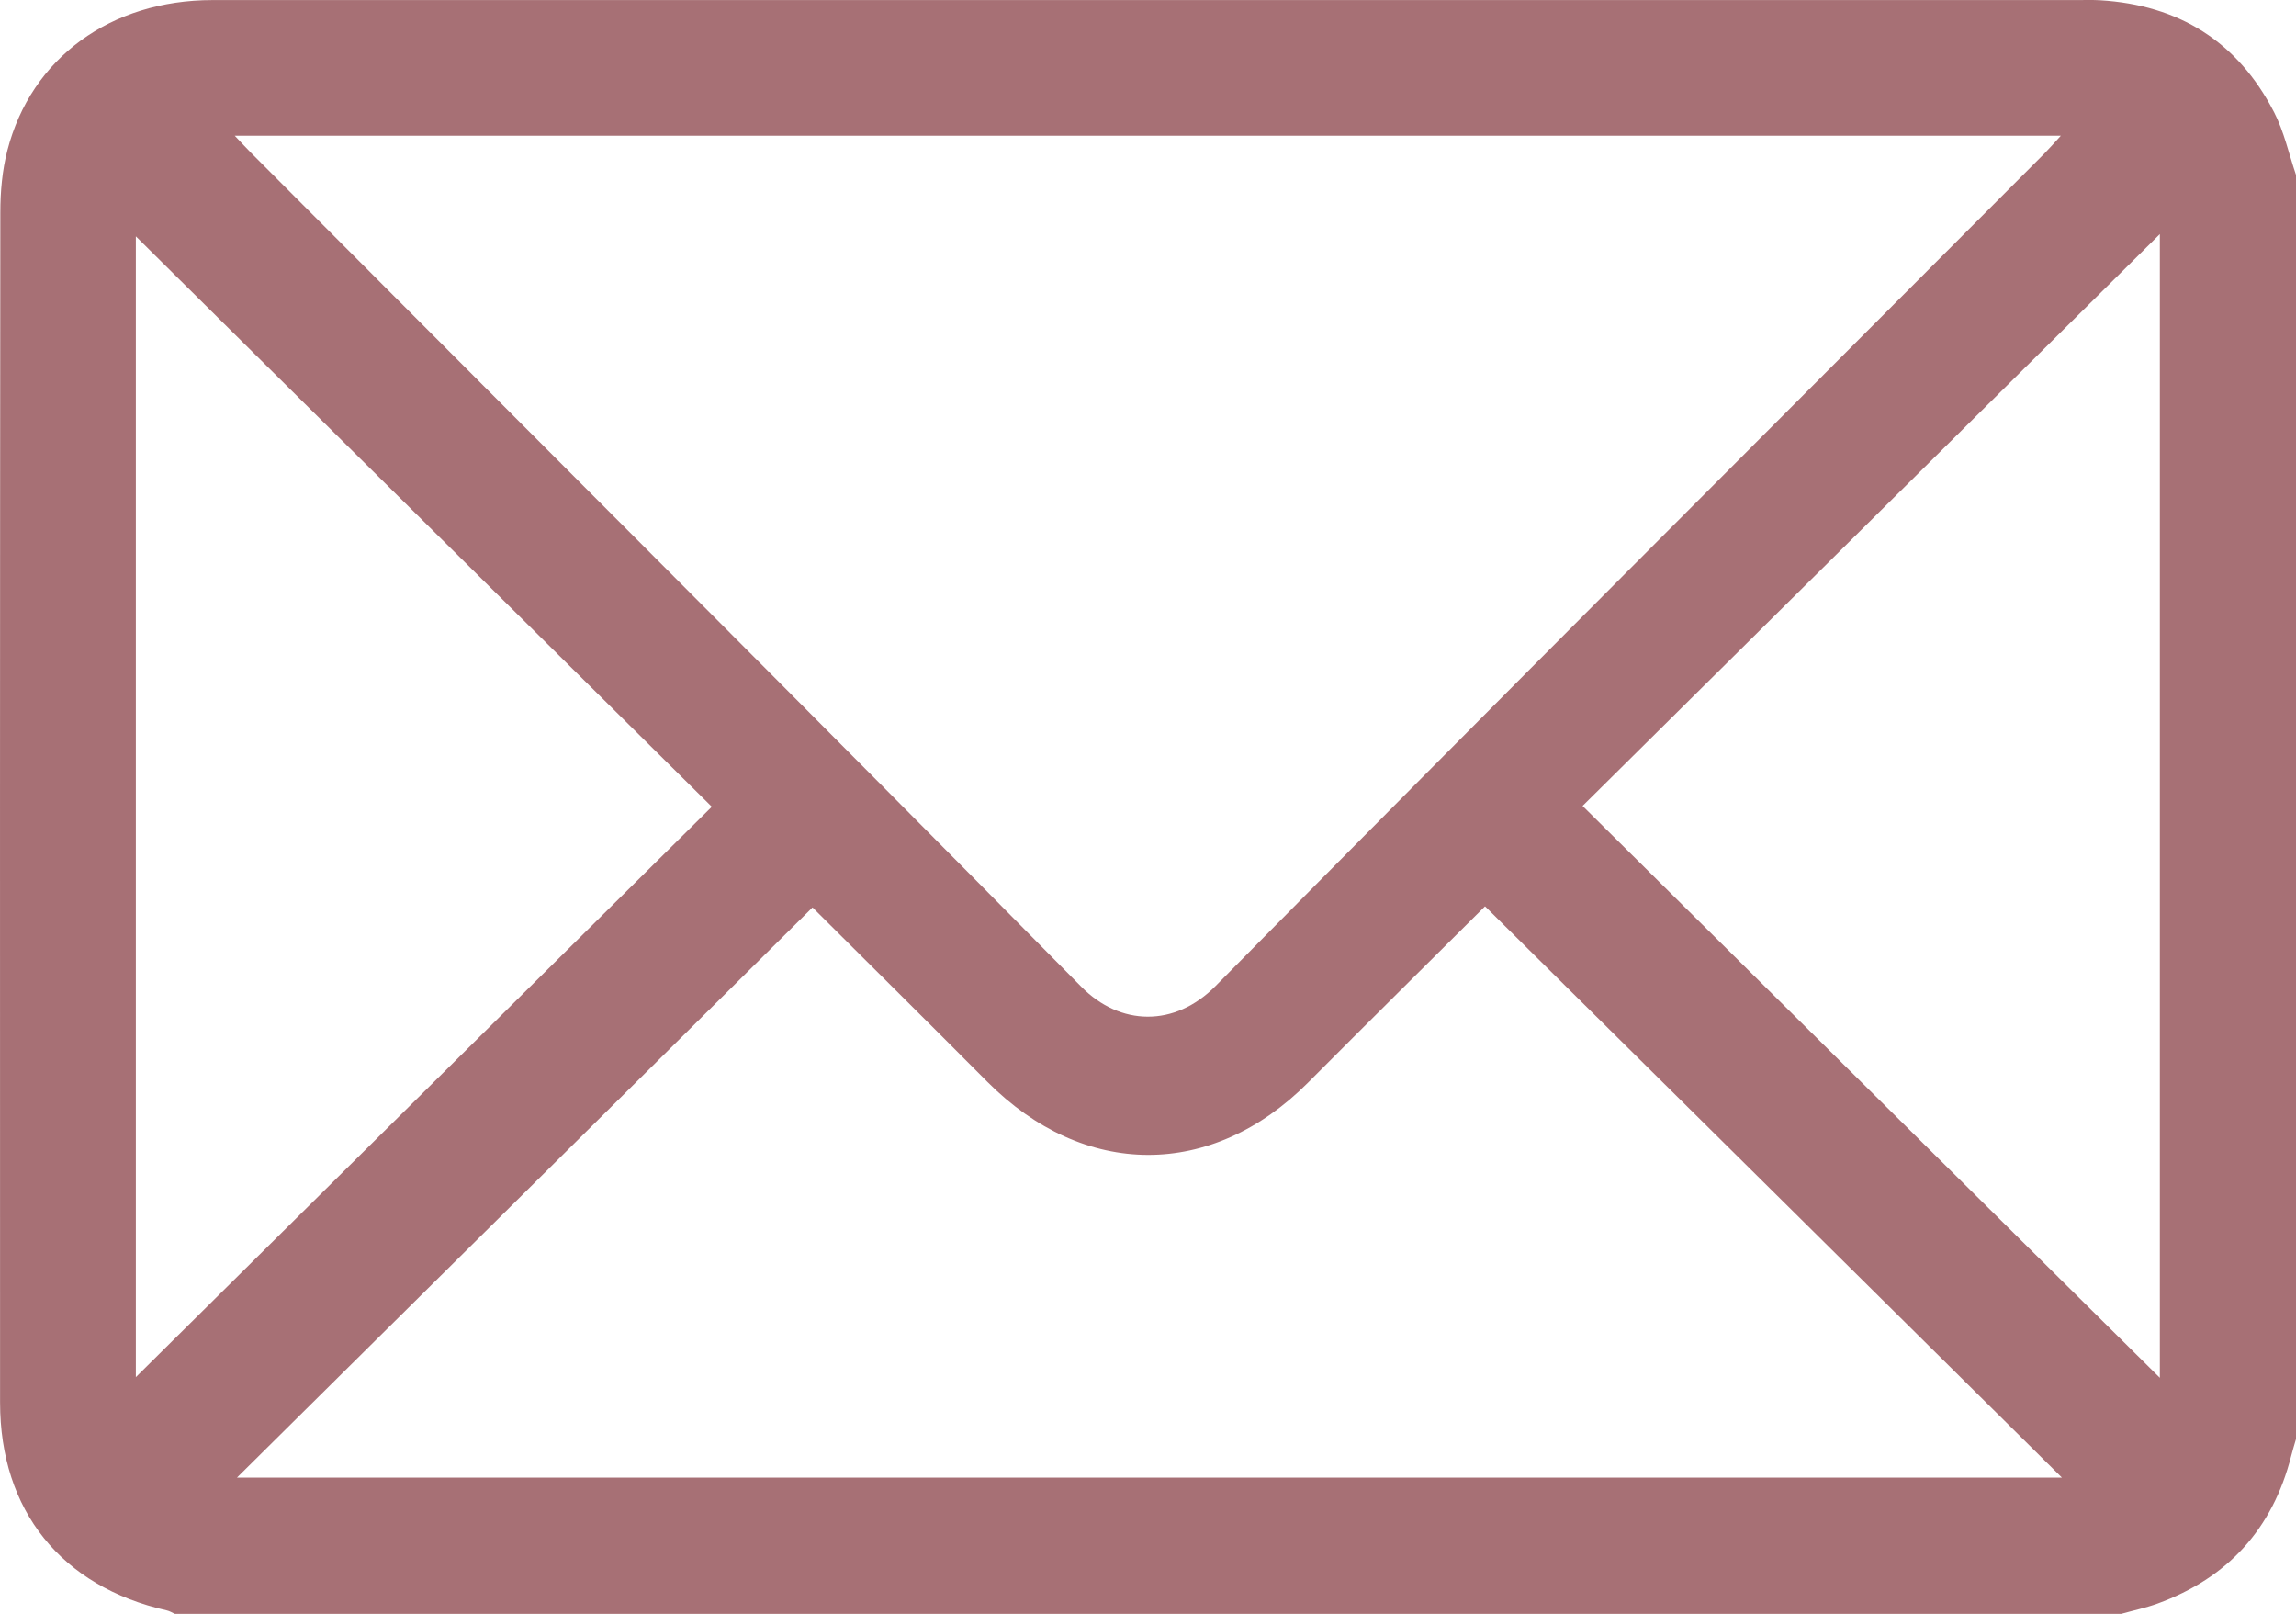 <?xml version="1.0" encoding="UTF-8"?>
<svg id="Layer_1" data-name="Layer 1" xmlns="http://www.w3.org/2000/svg" viewBox="0 0 988.06 694.36">
  <defs>
    <style>
      .cls-1 {
        fill: #a77075;
      }
    </style>
  </defs>
  <g id="uHcsEy.tif">
    <path class="cls-1" d="m978.56,48.16c-15.56-30.2-40.87-46.02-74.79-48.05-3.21-.19-6.44-.08-9.65-.08C626.59.03,359.04.02,91.48.03,47.65.05,13.43,24.9,3.16,64.75.95,73.33.14,82.5.14,91.41-.03,262.07-.01,432.74.03,603.39c0,46.52,26.37,79.26,71.75,89.48,1.22.27,2.32.99,3.48,1.49h837.55c5.2-1.45,10.54-2.57,15.62-4.41,30.32-11.04,49.56-32.17,57.54-63.48.62-2.47,1.39-4.89,2.09-7.33V75.25c-3.09-9.07-5.14-18.68-9.49-27.09Zm-91.69,10.23c-2.98,3.23-4.99,5.55-7.15,7.73-118.97,119.28-238.21,238.25-356.6,358.09-17.65,17.87-41.11,17.23-57.77.35-118.62-120.05-238.09-239.27-357.28-358.77-2.01-2.01-3.93-4.12-7.06-7.41h785.86ZM58.46,592.51V101.68c82.14,81.32,164.89,163.27,247.86,245.42-83.03,82.19-165.8,164.16-247.86,245.4Zm43.5,43.23c82.79-82,165.1-163.54,247.7-245.33,24.19,24.11,49.75,49.4,75.12,74.92,41.69,41.94,96.7,42.07,138.21.37,25.39-25.52,51.01-50.81,76.08-75.77,82.66,81.85,164.85,163.23,248.27,245.81H101.96Zm827.51-42.96c-81.98-81.21-164.68-163.11-248.42-246.04,83.33-82.52,165.92-164.31,248.42-246.02v492.06Z"/>
  </g>
</svg>
